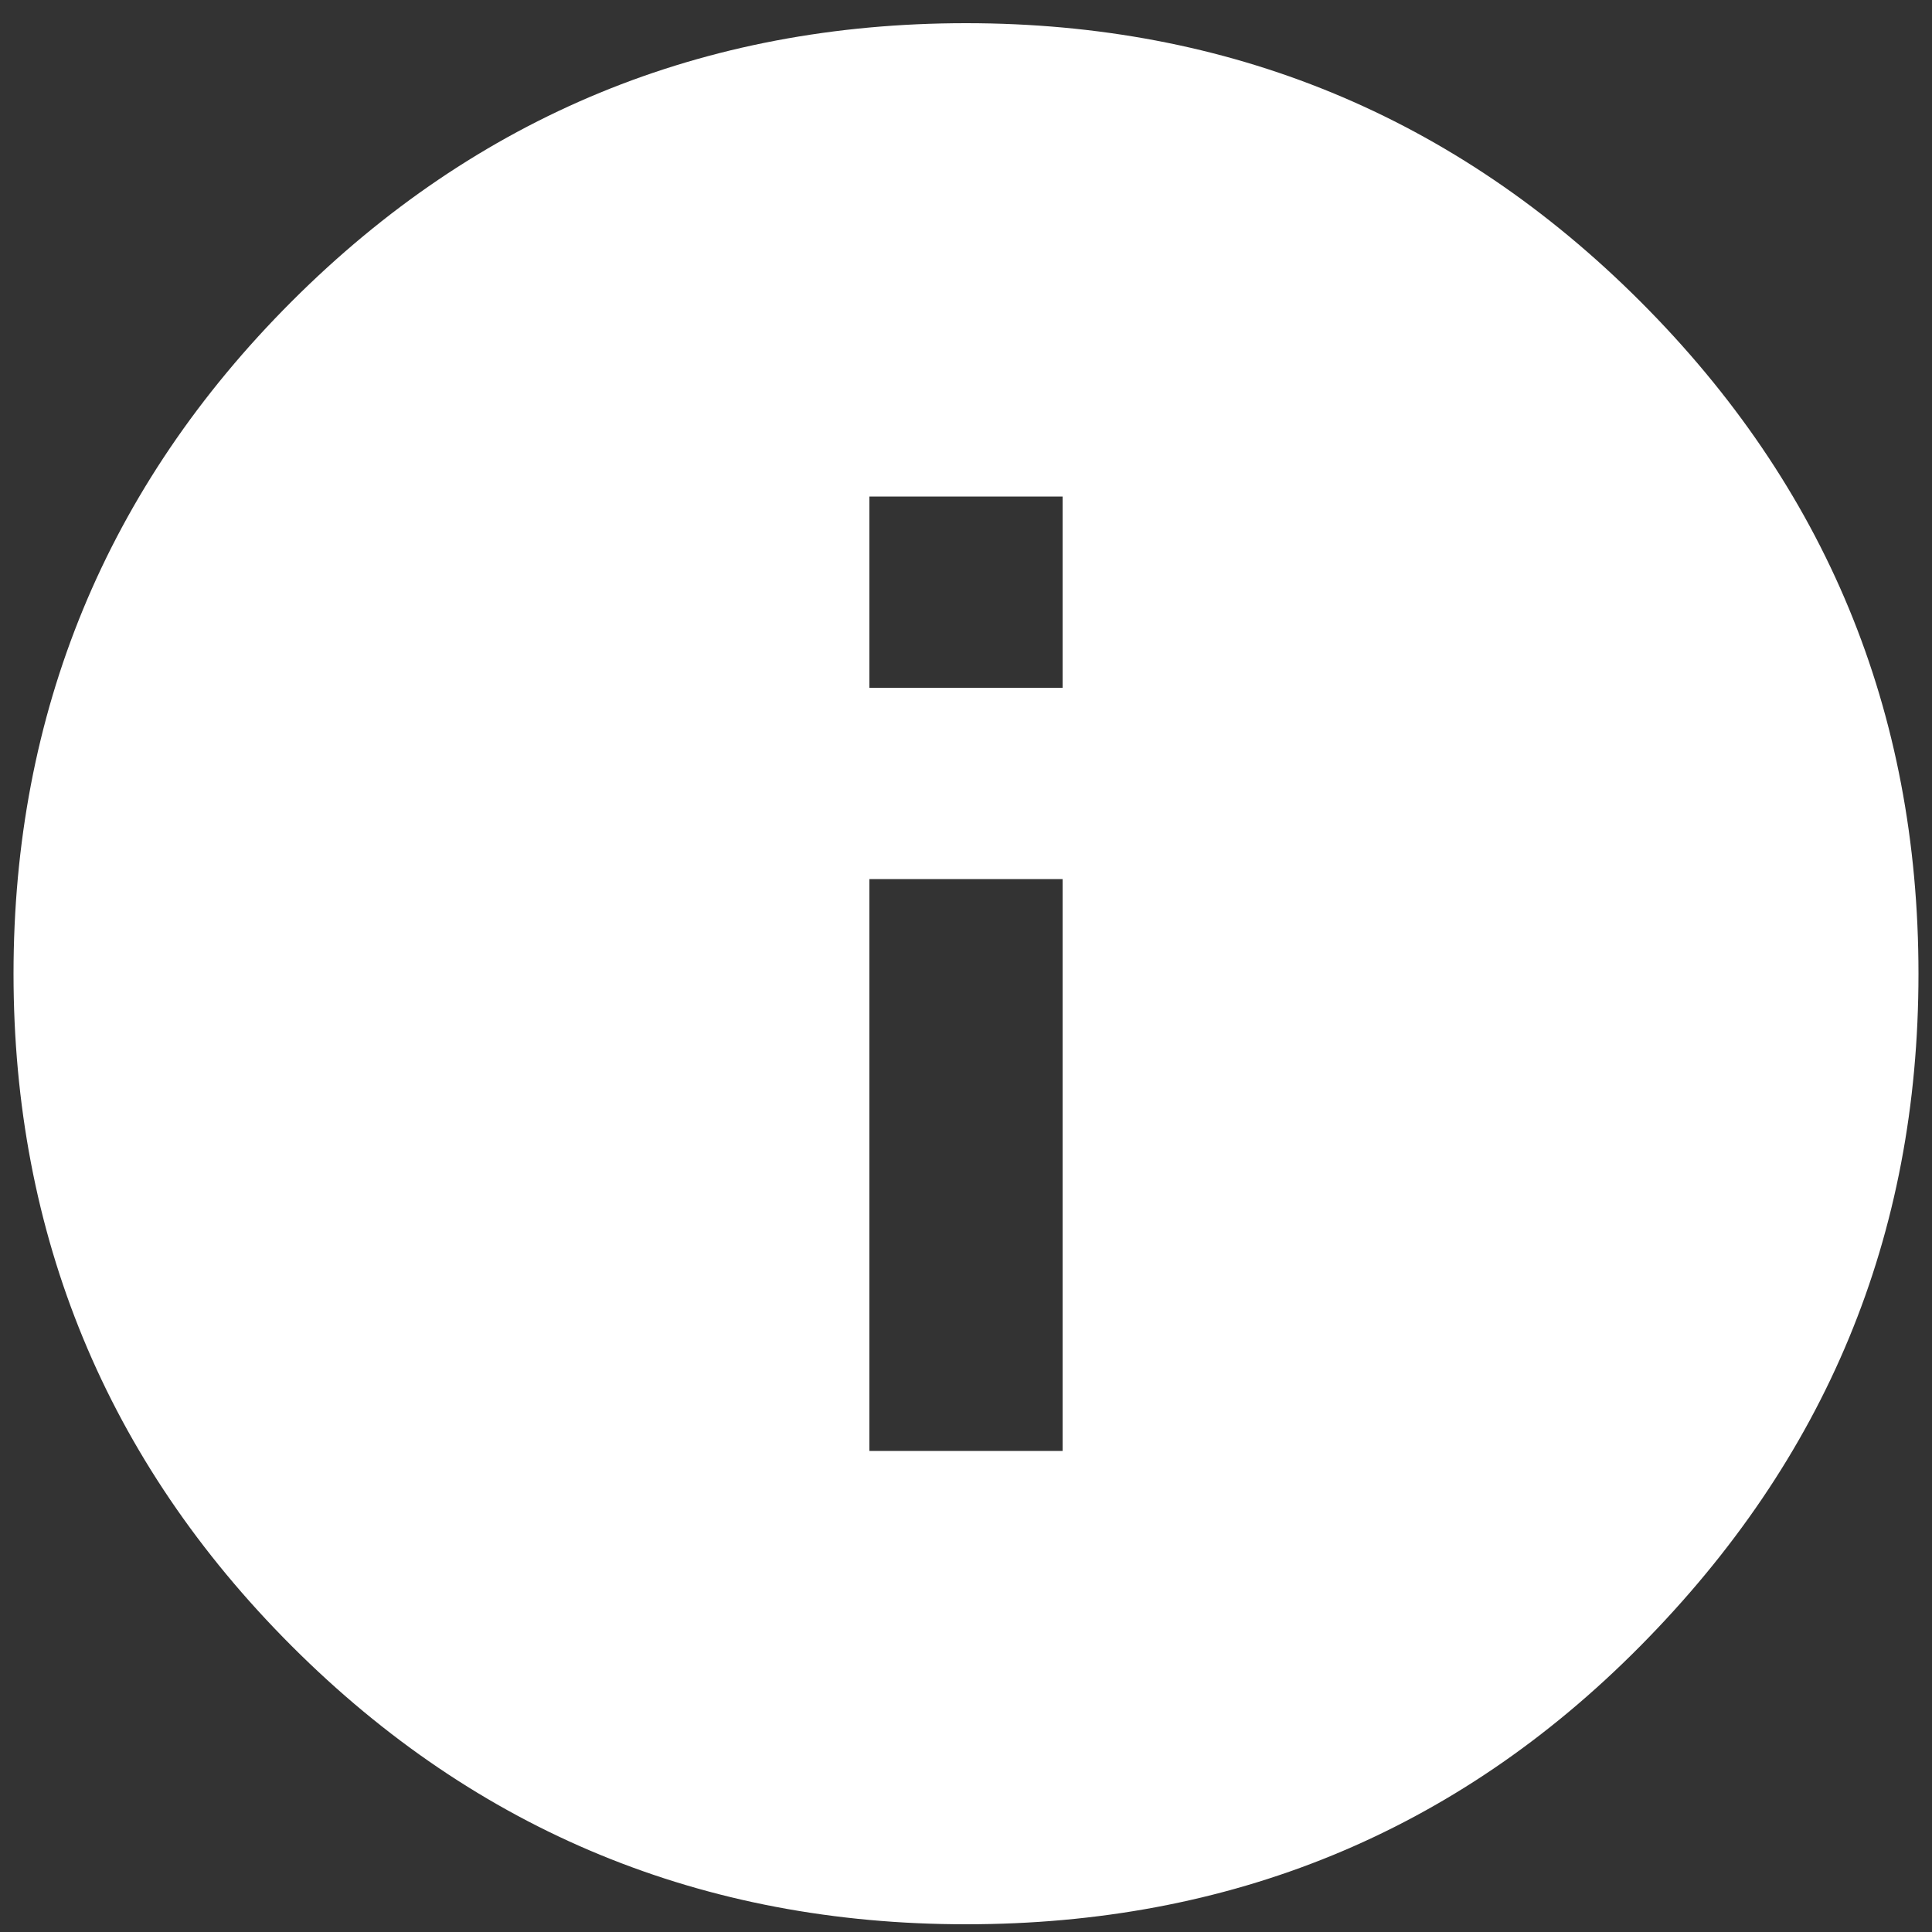 <?xml version="1.0" encoding="utf-8"?>
<!-- Generator: Adobe Illustrator 21.0.0, SVG Export Plug-In . SVG Version: 6.00 Build 0)  -->
<svg version="1.1" id="Capa_1" xmlns="http://www.w3.org/2000/svg" xmlns:xlink="http://www.w3.org/1999/xlink" x="0px" y="0px"
	 viewBox="0 0 100 100" style="enable-background:new 0 0 100 100;" xml:space="preserve">
<rect x="0" y="0" width="100" height="100" fill="#333333" stroke="none"/>
<style type="text/css">
	.st0{display:none;}
	.st1{display:inline;fill:#93D3E8;}
	.st2{display:inline;fill:#B7844E;}
	.st3{display:inline;}
	.st4{fill:#CC9357;}
	.st5{display:inline;fill:#F2F1EF;}
	.st6{display:inline;fill:#7F8F96;}
	.st7{display:inline;fill:#A07244;}
	.st8{fill:#B7844E;}
	.st9{fill:#C2C1BF;}
	.st10{display:inline;fill:#DFDEDC;}
	.st11{fill:#FFFFFF;}
	.st12{display:none;fill:#FFFFFF;}
</style>
<g class="st0">
	<path class="st1" d="M50,0c27.6,0,50,22.4,50,50s-22.4,50-50,50S0,77.6,0,50S22.4,0,50,0z"/>
	<path class="st2" d="M83,87.5C74.2,95.3,62.7,100,50,100c-12.6,0-24.2-4.7-33-12.5V12.5C25.8,4.7,37.4,0,50,0
		c12.7,0,24.2,4.7,33,12.5V87.5z"/>
	<g class="st3">
		<path class="st4" d="M47.3,84.3c1.7,0.3,3.1,2.1,4.8,5.9c0.8,1.7,1.7,4.3,2.8,7.6l0.6,1.8c0.9-0.1,1.8-0.2,2.7-0.4
			c-0.4,0.1-0.8,0.1-1.2,0.2c-0.3-0.8-0.6-1.7-0.9-2.5c-1.7-4.8-3.1-8.9-4.5-10.9c-2.9-4.1-6.1-6.3-8.4-6c-1.7,0.3-3,1.8-3.9,4.7
			c-1,3.3,0.3,8.7,2.6,14.6c1.7,0.3,3.5,0.5,5.3,0.6c-2-4.2-3.2-7.9-2.6-9.4c0.5-1.1,1.2-1.2,1.6-1.1c2.2,0.3,5.2,7.3,6.2,10.5
			c1,0,2-0.1,2.9-0.2c-0.4,0-0.8,0.1-1.1,0.1l-0.5-1.5c-1.2-3.3-2.1-5.9-2.8-7.6c-1.4-3.3-2.7-5-3.9-5.2c-1.1-0.2-2.3,0.8-3.9,2.3
			c-1.3,1.3-0.2,6,2.2,11.9c-0.5,0-0.9-0.1-1.4-0.2c-2.4-6-3.3-11-1.6-12.7C44.2,85.1,45.7,84,47.3,84.3z M66.2,97.3
			c-6-7.1-12.1-12.9-17-17.5c-2.9-2.7-5.4-5.1-7.2-7c-4.6-5.1-7.6-12.2-11.1-20.5c-3.6-8.4-7.5-17.8-13.9-26.4v5.3
			c4,5.3,7.5,11.2,10.2,17.6c4.2,10,5.5,20.1,6.8,30c0.9,6.8,1.8,13.4,3.5,19.7c1.3,0.3,2.7,0.6,4.1,0.9l-1-0.2
			c-2.2-5.9-3.4-11.3-2.4-14.7c1.1-3.3,2.7-5.2,4.9-5.5c2.9-0.4,6.4,1.9,9.6,6.5c1.5,2.1,2.9,6.1,4.7,11.2c0.3,0.9,0.6,1.8,0.9,2.7
			c1.2-0.2,2.4-0.4,3.6-0.7l-1,0.2c0.1-0.5,0.2-1,0.4-1.3c0.5-0.7,1.2-1,2.1-0.9c0.5,0.1,1,0.5,1.6,1.1c0.5-0.2,1-0.3,1.5-0.5
			L66.2,97.3z M50.7,68.6C58,72.4,66,81.9,70.8,87.5c0.6,0.7,1.1,1.3,1.6,1.9l-0.2-0.3c-5.1-10.6-22.7-26.5-28-27.6
			c-0.6-0.1-0.8,0-0.8,0c-0.4,0.3-0.6,0.8-0.6,1.5c0.2,3.3,5.5,9.3,12.5,14.1c4.6,3.2,11.1,11,16.4,18c2.1-1,4.1-2.2,6-3.5
			c-6-12.2-14.2-22-21.2-27.2c-1-0.7-2-1.5-3-2.2C44,55,33.1,46.8,24,30.7c-2-3.6-4.4-6.9-7-9.9v2.9c7.1,9.1,11.3,19.1,15.1,28
			c3.5,8.2,6.4,15.2,10.9,20.2c1.8,2,4.2,4.3,7.1,7c5,4.7,11.3,10.7,17.4,18c1-0.4,2-0.8,3-1.2c-5.2-6.8-11.5-14.4-15.9-17.5
			C47.1,73,41.8,66.8,41.6,63c-0.1-1,0.3-1.9,1-2.5c0.4-0.4,1.1-0.5,1.9-0.3c6,1.3,24,18.1,28.9,28.3c1.4,2.8,1.5,3.4,0.9,3.8
			c-0.7,0.5-1.2-0.1-4.5-4c-4.4-5.2-12.6-15-19.7-18.6c-0.3-0.2-0.4-0.5-0.3-0.9C50,68.6,50.4,68.5,50.7,68.6z M62.4,98.1
			c-0.1,0.1-0.1,0.2-0.2,0.3c0.7-0.2,1.5-0.4,2.2-0.6l-0.7,0.2c-0.2-0.1-0.3-0.2-0.5-0.2C62.7,97.8,62.5,97.9,62.4,98.1z M41.9,1.8
			c4.1,1.7,8.7,1.1,12.7-1.6c0.6,0.1,1.2,0.1,1.9,0.2c-3,2.4-6.4,3.6-9.8,3.6c-1.8,0-3.5-0.3-5.2-1.1c-1.2-0.5-2.2-1.1-2.9-1.6
			c0.4-0.1,0.8-0.2,1.2-0.3c-2.3,0.5-4.5,1.1-6.7,1.9c2.1,1.5,3.9,3.3,5.5,5.8c0.7,1.1,2.1,4.7,4,9.6C48.1,33.2,59.9,63.9,68.5,63
			c2.9-0.3,4.8-1.7,5.8-4.2c2.2-5.9-1.6-17.4-8.2-24.6c-5.5-5.9-12.3-9.6-14.9-8c-1.6,1-1.5,4.2,0.3,9c5,13.2,10.3,21.1,14.6,21.8
			c1.6,0.2,3.1-0.6,4.5-2.4c2-2.7,1-6.4-0.2-9C67.2,38.7,59.8,32.4,57,32.3c-0.5,0-0.7,0.2-0.7,0.3c-1.4,2.4,0.7,11,4.6,15.8
			c1.4,1.7,3.5,3.6,5.8,2.8c1-0.3,1.6-0.9,1.8-1.8c0.5-2.6-2.6-7.1-5.8-9.8c-1.7-1.5-2.7-1.6-3-1.5c-0.6,0.2-0.7,1.5-0.2,3.2
			c0.9,2.9,3.3,5.9,5.2,5.4c0.5-0.1,0.7-0.3,0.8-0.4c0.1-0.7-2-2.6-3.9-3.9c-0.3-0.2-0.4-0.6-0.2-0.9c0.2-0.3,0.6-0.4,0.9-0.2
			c1.1,0.7,4.8,3.2,4.5,5.2c-0.1,0.5-0.4,1.2-1.7,1.5c-3.1,0.8-5.8-3.2-6.8-6.2c-0.8-2.5-0.4-4.2,0.9-4.8c1.2-0.5,3,0.7,4.2,1.8
			c3,2.5,6.9,7.6,6.2,11c-0.2,0.9-0.8,2.2-2.6,2.8c-2.4,0.8-4.9-0.3-7.2-3.2c-4-5-6.5-14.2-4.7-17.3c0.3-0.4,0.8-1,1.9-0.9
			c3.6,0.2,11.2,7,14.5,14.1c1.9,4.2,2,7.7,0.1,10.3c-1.7,2.2-3.6,3.2-5.7,2.9c-6.5-1-12.6-14.6-15.6-22.6c-2.6-7-1.3-9.6,0.2-10.5
			c3.7-2.3,11.3,2.5,16.5,8.2c6.3,6.8,11.2,18.8,8.5,25.9c-1.1,3-3.5,4.7-6.9,5.1c-0.2,0-0.3,0-0.5,0c-8.7,0-18.5-23.4-27-45.4
			c-1.8-4.7-3.2-8.4-3.9-9.4c-1.6-2.6-3.6-4.4-5.9-5.9C30.4,4,29.3,4.5,28.3,5c8.1,5.5,11,14,13.1,20.2c0.3,0.9,0.6,1.7,0.9,2.5
			c1.1,2.9,3.6,7.7,6,12.3c5.4,10.3,7.5,14.7,6.3,16c-0.2,0.2-0.4,0.4-0.9,0.4c-0.2,0-0.5,0-0.7-0.2c-4.8-1.8-13.2-11.5-21.4-20.9
			l-1.4-1.6c-3.5-4-5.5-7.9-7.5-11.6C21,18.8,19.4,15.8,17,13v5.8c2.9,3.3,5.7,7.1,8.1,11.2c9,15.9,19.8,24,29.3,31
			c1,0.8,2,1.5,3,2.3c6.6,5,15.1,14.6,21.5,27.5c1-0.7,2-1.5,2.9-2.2c-3.2-8.4-5.8-17.1-3.2-33.5C82.4,31.6,68.3,25.7,59,21.8
			c-2-0.8-3.7-1.5-5-2.3c-4.6-2.7-6.8-5.3-6.6-7.9c0.2-3,3.2-5.8,9.5-8.6c1.3-0.6,2.4-1.2,3.5-1.9C57,0.4,53.5,0,50,0
			c-3.4,0-6.6,0.3-9.8,1C40.7,1.3,41.2,1.5,41.9,1.8L41.9,1.8z M29.5,84.1c0.6-0.3,1.2-2.8,0-10.5c-0.9-5.8-2.6-13.1-4.7-19.7
			c-1.5-5-4.4-10.3-7.8-15.2V41c2.9,4.4,6,10,7,14.6c0.4,2,1,4.4,1.6,6.9c3.1,13.4,3.6,16.4,2.4,17.1c-0.1,0.1-0.2,0.1-0.4,0.1
			c-0.3,0-0.6-0.1-1-0.5c-2.8-2.9-9.4-19.5-9.2-28c0-1.3,0.1-2.3,0.9-2.4c0.6-0.1,1.7-0.1,4.9,16.3c0.1,0.3-0.2,0.7-0.5,0.8
			c-0.3,0.1-0.7-0.2-0.7-0.5c-1.1-5.6-2.5-11.5-3.4-14.1l0,0c-0.2,7.8,5.9,23.6,8.6,26.8c0.1-2.3-1.8-10-3-15.3
			c-0.6-2.5-1.2-4.9-1.6-6.9c-0.8-3.8-3.3-8.5-5.7-12.5v15.1c2,7.8,4.8,16.7,9.4,22.9C28.7,84.5,29.4,84.2,29.5,84.1z M83,76.9V54.4
			l0,0.1C82.5,60.9,81.8,69.2,83,76.9z M81.1,10.8l0.4,0.3L81.1,10.8z M60.8,1.2c0.4,0.1,0.8,0.2,1.1,0.3
			C61.6,1.4,61.2,1.3,60.8,1.2z M76.4,10.2c0.4,3.4-0.7,6.1-3,7.3c-2.7,1.4-6.6,0.5-9.6-2.3c-3.1-2.8-2.9-5-2.5-6
			c0.8-2,3.5-3.2,6.9-3C70,6.4,71.3,6.9,71.9,8c1,1.7-0.1,3.8-0.2,3.9l-0.1,0.2c0,0-1.2,1.2-2.8,1.1c-0.9-0.1-1.8-0.5-2.5-1.4
			c-0.2-0.3-0.2-0.7,0.1-0.9s0.7-0.2,0.9,0.1c0.5,0.6,1,0.9,1.6,1c0.8,0.1,1.5-0.5,1.8-0.7c0.2-0.4,0.7-1.7,0.1-2.6
			c-0.4-0.7-1.3-1-2.7-1.1c-2.7-0.1-5,0.8-5.6,2.2c-0.5,1.2,0.3,2.9,2.2,4.6c2.7,2.4,6,3.2,8.2,2.1c1.8-1,2.6-3.1,2.3-6
			C75,9.5,74.9,8,74.6,6.5c-2.4-1.3-4.8-2.5-7.4-3.4c-1.1,0.7-2.4,1.4-3.7,2.1c-3.6,2-7.8,4.3-9.2,6c-0.3,0.3,0.2,1.1,0.5,1.4
			c3,4.1,17.1,11.9,22.6,9.6c2.4-1,2.2-6.7,0.8-13.6c-0.7-0.5-1.4-0.9-2.1-1.4C76.2,8.2,76.3,9.1,76.4,10.2z M83,18.8v-6.3
			c-0.3-0.3-0.6-0.5-1-0.8C82.4,13.9,82.7,16.3,83,18.8z M18.4,88.8c0.4,0.3,0.8,0.7,1.3,1C19.3,89.4,18.8,89.1,18.4,88.8z M17,86.5
			v1.1c0.3,0.3,0.7,0.6,1,0.8C17.7,87.7,17.3,87.1,17,86.5z M51.2,100c-0.4-1.2-1.1-2.9-1.9-4.7c-1.8-3.8-2.9-4.6-3.2-4.6h0
			c0,0-0.1,0.1-0.2,0.4c-0.5,1.1,0.8,4.6,2.9,8.9c-0.4,0-0.9,0-1.3,0c0.8,0,1.7,0.1,2.6,0.1c0.8,0,1.6,0,2.5-0.1
			C52,100,51.6,100,51.2,100z M32.4,3.2l-0.8,0.3L32.4,3.2z M81.7,54.4c0.3-3.5,0.5-6.2,0.3-7.8c-0.7-6.9-3.2-17.8-3.2-17.9
			c-0.1-0.3,0.1-0.7,0.5-0.8c0.3-0.1,0.7,0.1,0.8,0.5c0,0.1,2,8.5,2.9,15.3V32.9c-0.2-1.7-0.3-3.5-0.4-5.3c-0.5-6.3-1.1-11.9-2-17.1
			c-0.3-0.2-0.6-0.5-0.9-0.7c1.2,6.6,1.3,12.5-1.8,13.7c-0.8,0.3-1.7,0.5-2.8,0.5c-7,0-18.4-6.6-21.3-10.5c-1.1-1.5-0.8-2.5-0.4-3
			c1.6-1.9,5.6-4.2,9.5-6.3c1-0.5,1.9-1.1,2.8-1.6l0.7,0.3c-1.4-0.5-2.9-0.9-4.4-1.3c-1.3,0.9-2.9,1.8-4.7,2.6
			c-5.7,2.6-8.6,5.1-8.7,7.5c-0.1,2.1,1.9,4.3,6,6.8c1.3,0.7,2.9,1.4,4.9,2.3c4.8,2,10.8,4.5,15.2,9.6c5.2,6,6.9,14.2,5.2,25
			c-2.5,15.9-0.1,24.3,3,32.4l0.2-0.2v-4.8C80.2,73.4,81.1,62.4,81.7,54.4z M17,72.5v4.1c1.6,3,3.4,6.7,5.3,10.6c1,2,2,4.1,3,6.2
			c1.1,0.6,2.1,1.2,3.2,1.7C24.4,87.6,20.3,79.7,17,72.5z M23.6,92.4c0.4,0.3,0.9,0.5,1.3,0.8C24.5,93,24,92.7,23.6,92.4z
			 M23.8,21.6c1.9,3.7,3.9,7.5,7.3,11.4l1.4,1.6c8,9.2,16.3,18.8,20.9,20.5l0.2,0.1c0.3-1.5-3.8-9.3-6.5-14.5
			c-2.4-4.7-5-9.5-6.1-12.4c-0.3-0.8-0.6-1.6-0.9-2.5c-2.1-6.2-5-14.7-13.2-20c-2.3,1.2-4.4,2.5-6.5,4c0.2,0.2,0.4,0.5,0.6,0.7
			c2.1,2.9,3.6,5.8,5.3,8.8c2.3,4.3,4.6,8.7,8.7,13.2c4.5,5,6,5.9,6.5,6c0-0.5-0.2-2.1-2.7-7.2c-1.8-3.7-3.1-7.1-4.2-10
			c-2.3-5.9-3.8-9.8-7.5-11.4c-2.1-0.9-2.5-0.7-2.5-0.7c-0.5,0.8,2.6,5.6,3.8,7.4l7.4,11.6c0.2,0.3,0.1,0.7-0.2,0.9
			s-0.7,0.1-0.9-0.2l-7.4-11.6c-3.4-5.4-4.7-7.8-3.7-8.9c0.6-0.7,1.8-0.6,4,0.3c4.2,1.9,5.8,6.2,8.1,12.1c1.1,2.9,2.4,6.2,4.2,9.9
			c3.5,7.3,3.1,8.4,2.4,8.9c-0.8,0.5-2.1,0.5-8.2-6.3c-4.2-4.7-6.6-9.2-8.9-13.5c-1.6-3-3.1-5.8-5.2-8.6c-0.2-0.2-0.4-0.4-0.5-0.7
			c-0.6,0.5-1.2,0.9-1.8,1.4C20.3,14.8,22.1,18.1,23.8,21.6z M23.3,92.2c-0.7-1.5-1.4-3-2.1-4.4c-1.4-3-2.8-5.9-4.1-8.4v4.4
			c1.2,2.1,2.3,4.3,3.3,6.4C21.3,90.9,22.3,91.6,23.3,92.2z M29.7,95.7l0.4,0.2L29.7,95.7z M36.1,98c-1.6-6.1-2.5-12.5-3.3-19.1
			C31.5,69.1,30.1,59,26,49.2c-2.4-5.8-5.5-11.1-9-16v3.2c3.9,5.5,7.4,11.6,9,17.1c2,6.6,3.8,14.1,4.7,19.9
			C32.4,84.1,30.6,85,30,85.3c-1.5,0.8-3.4-1.4-4.7-3.1C21.6,77,19,70,17,63.3v6.1c3.7,8.3,8.6,17.8,13.4,26.6
			c2.1,0.9,4.2,1.6,6.4,2.2L36.1,98z"/>
	</g>
	<path class="st5" d="M23,24c0,0,14.2,3,28,3c13.2,0,26-3,26-3v52l-6,1.2L70,66l-5,1l0,11.1c0,0-9,0.9-14,0.9c-13.7,0-28-3-28-3V24z
		"/>
	<path class="st6" d="M30,48v2.8c0,0,9.5,1.2,19.3,1.2C59.4,52,70,50.8,70,50.8V48c0,0-10.5,1.2-20.7,1.2C39.5,49.2,30,48,30,48z
		 M30,54v2.8c0,0,9.5,1.2,19.3,1.2C59.4,58,70,56.8,70,56.8V54c0,0-10.5,1.2-20.7,1.2C39.5,55.2,30,54,30,54z M30,42v2.8
		c0,0,9.5,1.2,19.3,1.2C59.4,46,70,44.8,70,44.8V42c0,0-10.5,1.2-20.7,1.2C39.5,43.2,30,42,30,42z M49.3,37.2C39.5,37.2,30,36,30,36
		v2.8c0,0,9.4,1.2,19.3,1.2C59.4,40,70,38.8,70,38.8V36C70,36,59.5,37.2,49.3,37.2z"/>
	<path class="st7" d="M27,5.6l-0.4,0.2c-0.3,0.2-0.7,0.4-1,0.6l-0.8,0.5c-0.3,0.2-0.6,0.3-0.9,0.5c-0.4,0.3-0.9,0.5-1.3,0.8
		l-0.4,0.2c-0.6,0.4-1.1,0.8-1.7,1.2l-0.4,0.3c-0.4,0.3-0.9,0.7-1.3,1l-0.4,0.3c-0.4,0.3-0.8,0.7-1.2,1.1L17,12.5v75.1l0.2,0.2
		c0.4,0.4,0.8,0.7,1.3,1.1l0.4,0.3c0.4,0.3,0.9,0.7,1.3,1l0.4,0.3c0.6,0.4,1.1,0.8,1.7,1.2l0.4,0.3c0.4,0.3,0.9,0.6,1.3,0.8l0.9,0.5
		l0.8,0.5c0.3,0.2,0.7,0.4,1,0.6l0.4,0.2V5.6L27,5.6z"/>
	<g class="st3">
		<path class="st8" d="M27,43.2c-2.7-5.8-5.8-11.7-10-17.4v5.3c3.9,5.2,7.3,11,10,17.2C27,48.3,27,43.2,27,43.2z M25.1,30.1
			c0.6,1.1,1.3,2.2,1.9,3.3v-3.7c-1.7-2.5-3-5-4.3-7.5C21,18.8,19.4,15.8,17,13v5.8C19.9,22.1,22.7,25.9,25.1,30.1z M27,40.2v-4.5
			c-1-1.6-2-3.2-3-5c-2-3.6-4.4-6.9-7-9.9v2.9C21.2,29,24.3,34.6,27,40.2z M24.5,9.1c-0.3,0.6,1.2,3.2,2.5,5.4V9.8
			C24.9,8.9,24.5,9.1,24.5,9.1z M17,33.3v3.2c3.9,5.5,7.4,11.6,9,17.1c0.3,1.1,0.6,2.2,1,3.3v-5.1c-0.3-0.8-0.6-1.7-1-2.5
			C23.6,43.5,20.5,38.1,17,33.3z M27,82.2v-2.7c-0.1-0.1-0.3-0.2-0.4-0.3c-2.8-2.9-9.4-19.5-9.2-28c0-1.3,0.1-2.3,0.9-2.4
			c0.6-0.1,1.7-0.1,4.9,16.3c0.1,0.3-0.2,0.7-0.5,0.8c-0.3,0.1-0.7-0.2-0.7-0.5c-1.1-5.6-2.5-11.5-3.4-14.1l0,0
			c-0.2,7.5,5.5,22.5,8.3,26.4v-2.4c-0.6-3.4-1.8-8.6-2.7-12.5c-0.6-2.5-1.2-4.9-1.6-6.9c-0.8-3.8-3.3-8.5-5.7-12.5v15.1
			c2,7.8,4.8,16.7,9.4,22.9C26.6,81.7,26.8,82,27,82.2z M17,38.7V41c2.9,4.4,6,10,7,14.6c0.4,2,1,4.4,1.6,6.9
			c0.6,2.4,1.1,4.5,1.5,6.4v-7.1c-0.7-2.6-1.4-5.3-2.2-7.8C23.3,49,20.4,43.6,17,38.7z M27,84.1c-0.6-0.6-1.1-1.3-1.6-1.9
			C21.6,77,19,70,17,63.3v6.1c2.8,6.3,6.3,13.4,10,20.3C27,89.7,27,84.1,27,84.1z M23.6,92.4l0.3,0.2l0.9,0.5l0.1,0.1
			C24.5,93,24,92.7,23.6,92.4z M17,72.5v4.1c1.6,3,3.4,6.7,5.3,10.6c1,2,2,4.1,3,6.2l0.3,0.2c0.3,0.2,0.7,0.4,1,0.6l0.4,0.2v-2
			C23.4,85.7,19.9,78.8,17,72.5z M21.1,87.8c-1.4-3-2.8-5.9-4.1-8.4v4.4c1.2,2.1,2.3,4.3,3.3,6.4l0.2,0.1c0.6,0.4,1.1,0.8,1.7,1.2
			l0.4,0.3l0.7,0.4C22.5,90.7,21.8,89.2,21.1,87.8z M21,10.4c2.1,2.9,3.6,5.8,5.3,8.8l0.7,1.4v-3.6c-3.2-5.1-4.4-7.5-3.5-8.6
			c0.6-0.7,1.6-0.6,3.5,0.1V5.7l-0.1,0l-0.3,0.2c-0.3,0.2-0.7,0.4-1,0.6l-0.8,0.5c-0.3,0.2-0.6,0.3-0.9,0.5
			c-0.4,0.3-0.9,0.5-1.3,0.8l-0.4,0.2c-0.6,0.4-1.1,0.8-1.7,1.2l0,0C20.7,9.9,20.9,10.1,21,10.4z M23.8,21.6c1,1.9,2,3.8,3.2,5.7
			v-4.1c-0.6-1.1-1.2-2.3-1.8-3.4c-1.6-3-3.1-5.8-5.2-8.6c-0.2-0.2-0.4-0.4-0.5-0.7l-0.6,0.5l-0.4,0.3l-0.8,0.6
			C20.3,14.8,22.1,18.1,23.8,21.6z M18.4,88.8L18.4,88.8l0.4,0.3c0.3,0.2,0.6,0.4,0.9,0.7C19.3,89.4,18.8,89.1,18.4,88.8z M17,86.5
			v1l0.2,0.2c0.3,0.2,0.5,0.4,0.8,0.7C17.7,87.7,17.3,87.1,17,86.5z"/>
	</g>
	<g class="st3">
		<path class="st9" d="M52,79c0.6,0,1.3,0,2-0.1L53,67h-1V79z M58,78.7c0.7-0.1,1.3-0.1,2-0.2L59,66h-1C58,66,58,78.7,58,78.7z
			 M71,65h-1v1l1,11.2l0.9-0.2L71,65z M65,65h-1l0,13.2l1-0.1L65,67l0.2,0C65.2,67,65,65,65,65z M48,79l-1-12h-1v11.9
			C46.7,78.9,47.3,78.9,48,79z M28,76.9c0.6,0.1,1.3,0.2,2.1,0.3L29,65h-1V76.9z M34,65v12.8c0.5,0.1,1.1,0.1,1.7,0.2H36l-1-13H34z
			 M40,78.5c0.6,0.1,1.3,0.1,2,0.2L41,66h-1V78.5z"/>
	</g>
	<path class="st10" d="M27,24.7c-2.5-0.4-4-0.7-4-0.7v52c0,0,1.5,0.3,4,0.7C27,76.7,27,24.7,27,24.7z"/>
</g>
<path class="st11" d="M15.1,15.6C24.7,6,36.4,1.2,50,1.2S75.3,6,84.9,15.6s14.4,21.2,14.4,34.8s-4.8,25.1-14.4,34.8
	S63.6,99.6,50,99.6s-25.3-4.8-34.9-14.4S0.7,63.9,0.7,50.4S5.5,25.2,15.1,15.6z M55,35.6v-9.9H45v9.9H55z M55,75.1V45.5H45v29.6H55z
	"/>
<path class="st12" d="M15.1,15.6C24.7,6,36.4,1.2,50,1.2S75.3,6,84.9,15.6s14.4,21.2,14.4,34.8s-4.8,25.1-14.4,34.8
	S63.6,99.6,50,99.6s-25.3-4.8-34.9-14.4S0.7,63.9,0.7,50.4S5.5,25.2,15.1,15.6z M74.6,68.2L56.8,50.4l17.8-17.8l-6.9-6.9L49.9,43.4
	L32.3,25.7l-6.9,6.9L43,50.4L25.4,68.2l6.9,6.9l17.6-17.8l17.8,17.8L74.6,68.2z"/>
<path class="st12" d="M15.1,15.6C24.7,6,36.4,1.2,50,1.2S75.3,6,84.9,15.6s14.4,21.2,14.4,34.8s-4.8,25.1-14.4,34.8
	S63.6,99.6,50,99.6s-25.3-4.8-34.9-14.4S0.7,63.9,0.7,50.4S5.5,25.2,15.1,15.6z M40.2,75.1l44.4-44.4l-6.9-7.2L40.2,61L22.4,43.4
	l-6.9,6.9L40.2,75.1z"/>
<path class="st12" d="M15.1,16.8C24.7,7.1,36.4,2.3,50,2.3s25.3,4.8,34.9,14.4S99.3,38,99.3,51.5s-4.8,25.1-14.4,34.8
	S63.6,100.7,50,100.7s-25.3-4.8-34.9-14.4S0.7,65.1,0.7,51.5S5.5,26.4,15.1,16.8z M55,56.4V26.8H45v29.6H55z M55,76.3v-9.9H45v9.9
	H55z"/>
</svg>
